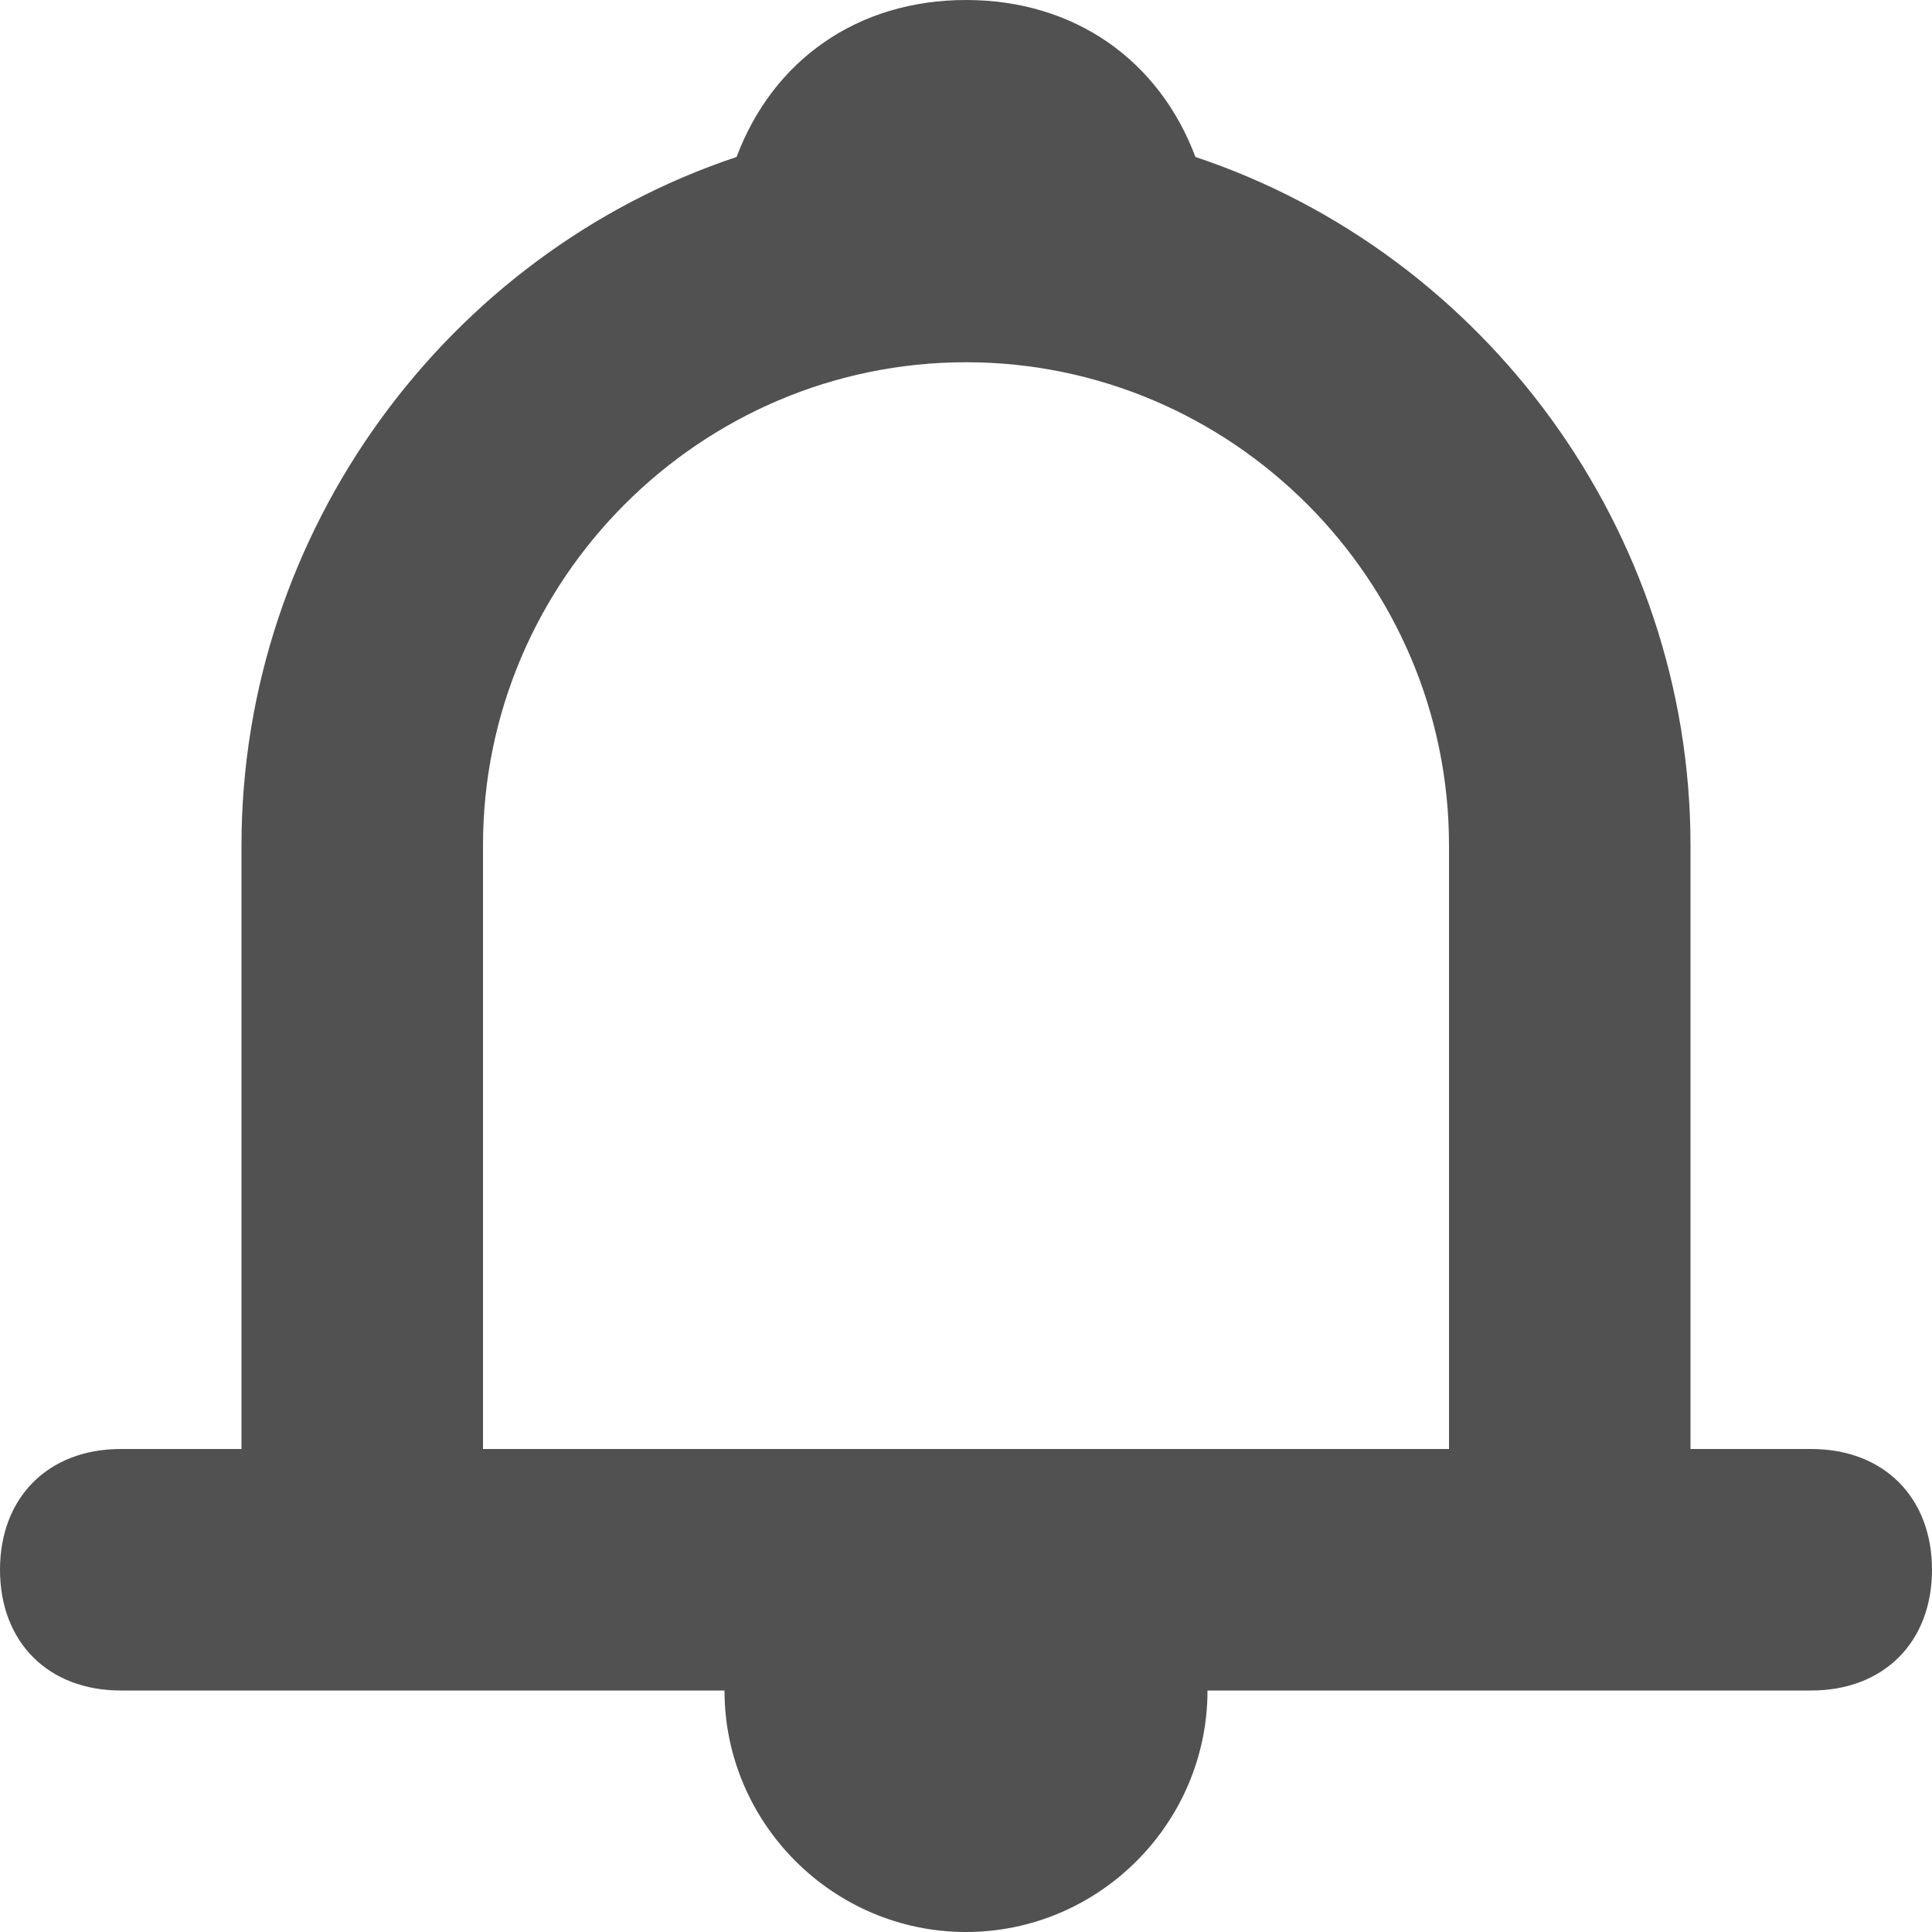 <?xml version="1.0" standalone="no"?><!DOCTYPE svg PUBLIC "-//W3C//DTD SVG 1.1//EN" "http://www.w3.org/Graphics/SVG/1.1/DTD/svg11.dtd"><svg t="1566823377764" class="icon" viewBox="0 0 1024 1024" version="1.1" xmlns="http://www.w3.org/2000/svg" p-id="2674" xmlns:xlink="http://www.w3.org/1999/xlink" width="200" height="200"><defs><style type="text/css"></style></defs><path d="M960 768l-64 0L896 448c0-166.4-108.8-313.6-262.4-364.8C614.4 32 569.6 0 512 0S409.6 32 390.4 83.2C236.8 134.4 128 281.6 128 448l0 320L64 768c-38.4 0-64 25.6-64 64s25.6 64 64 64l320 0c0 70.4 57.6 128 128 128s128-57.6 128-128l320 0c38.4 0 64-25.6 64-64S998.4 768 960 768zM256 768 256 448c0-140.8 115.2-256 256-256s256 115.2 256 256l0 320L256 768z" p-id="2675" fill="#515151"></path></svg>